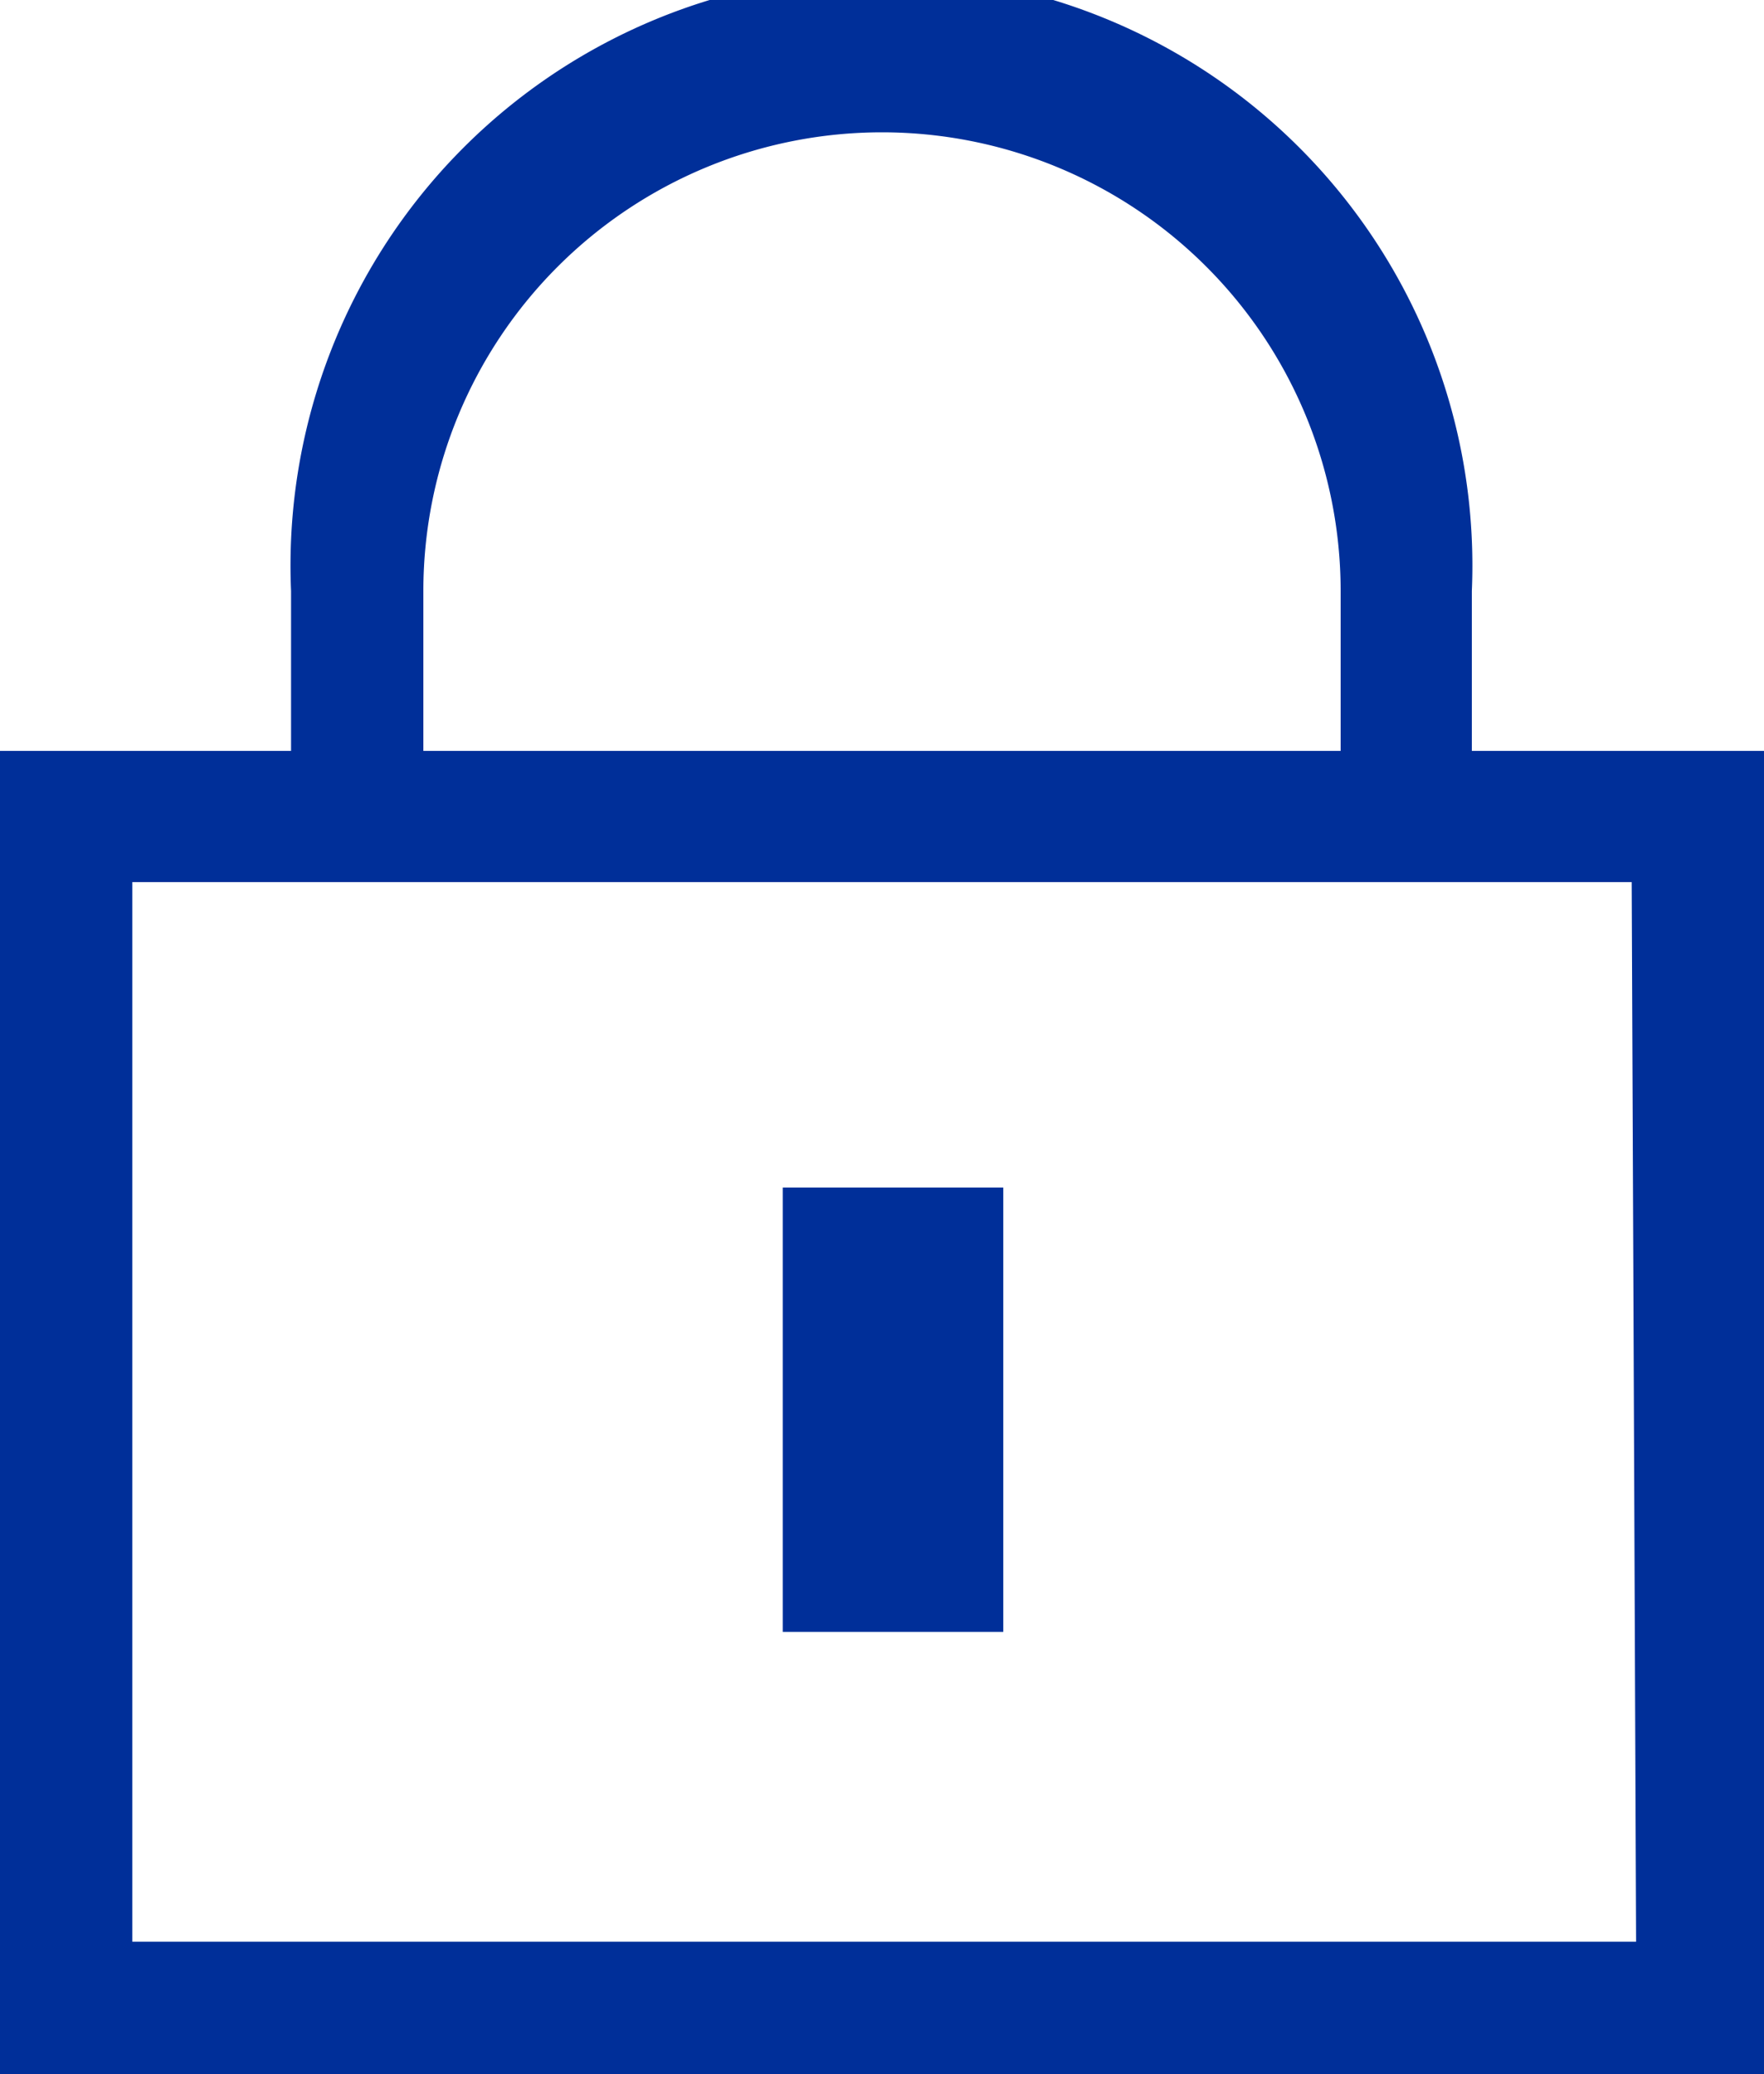 <svg xmlns="http://www.w3.org/2000/svg" viewBox="0 0 16 18.81"><defs><style>.cls-1{fill:#002f99;}</style></defs><g id="Layer_2" data-name="Layer 2"><g id="Layer_1-2" data-name="Layer 1"><path class="cls-1" d="M13.35,6.81V5.36a5.36,5.36,0,1,0-10.71,0V6.81H0v12H16v-12ZM3.84,5.36a4.16,4.16,0,0,1,8.32,0V6.81H3.84Zm11,12.25H1.2V8H14.8Z"/><rect class="cls-1" x="7.1" y="10.77" width="2" height="4.03"/></g></g></svg>